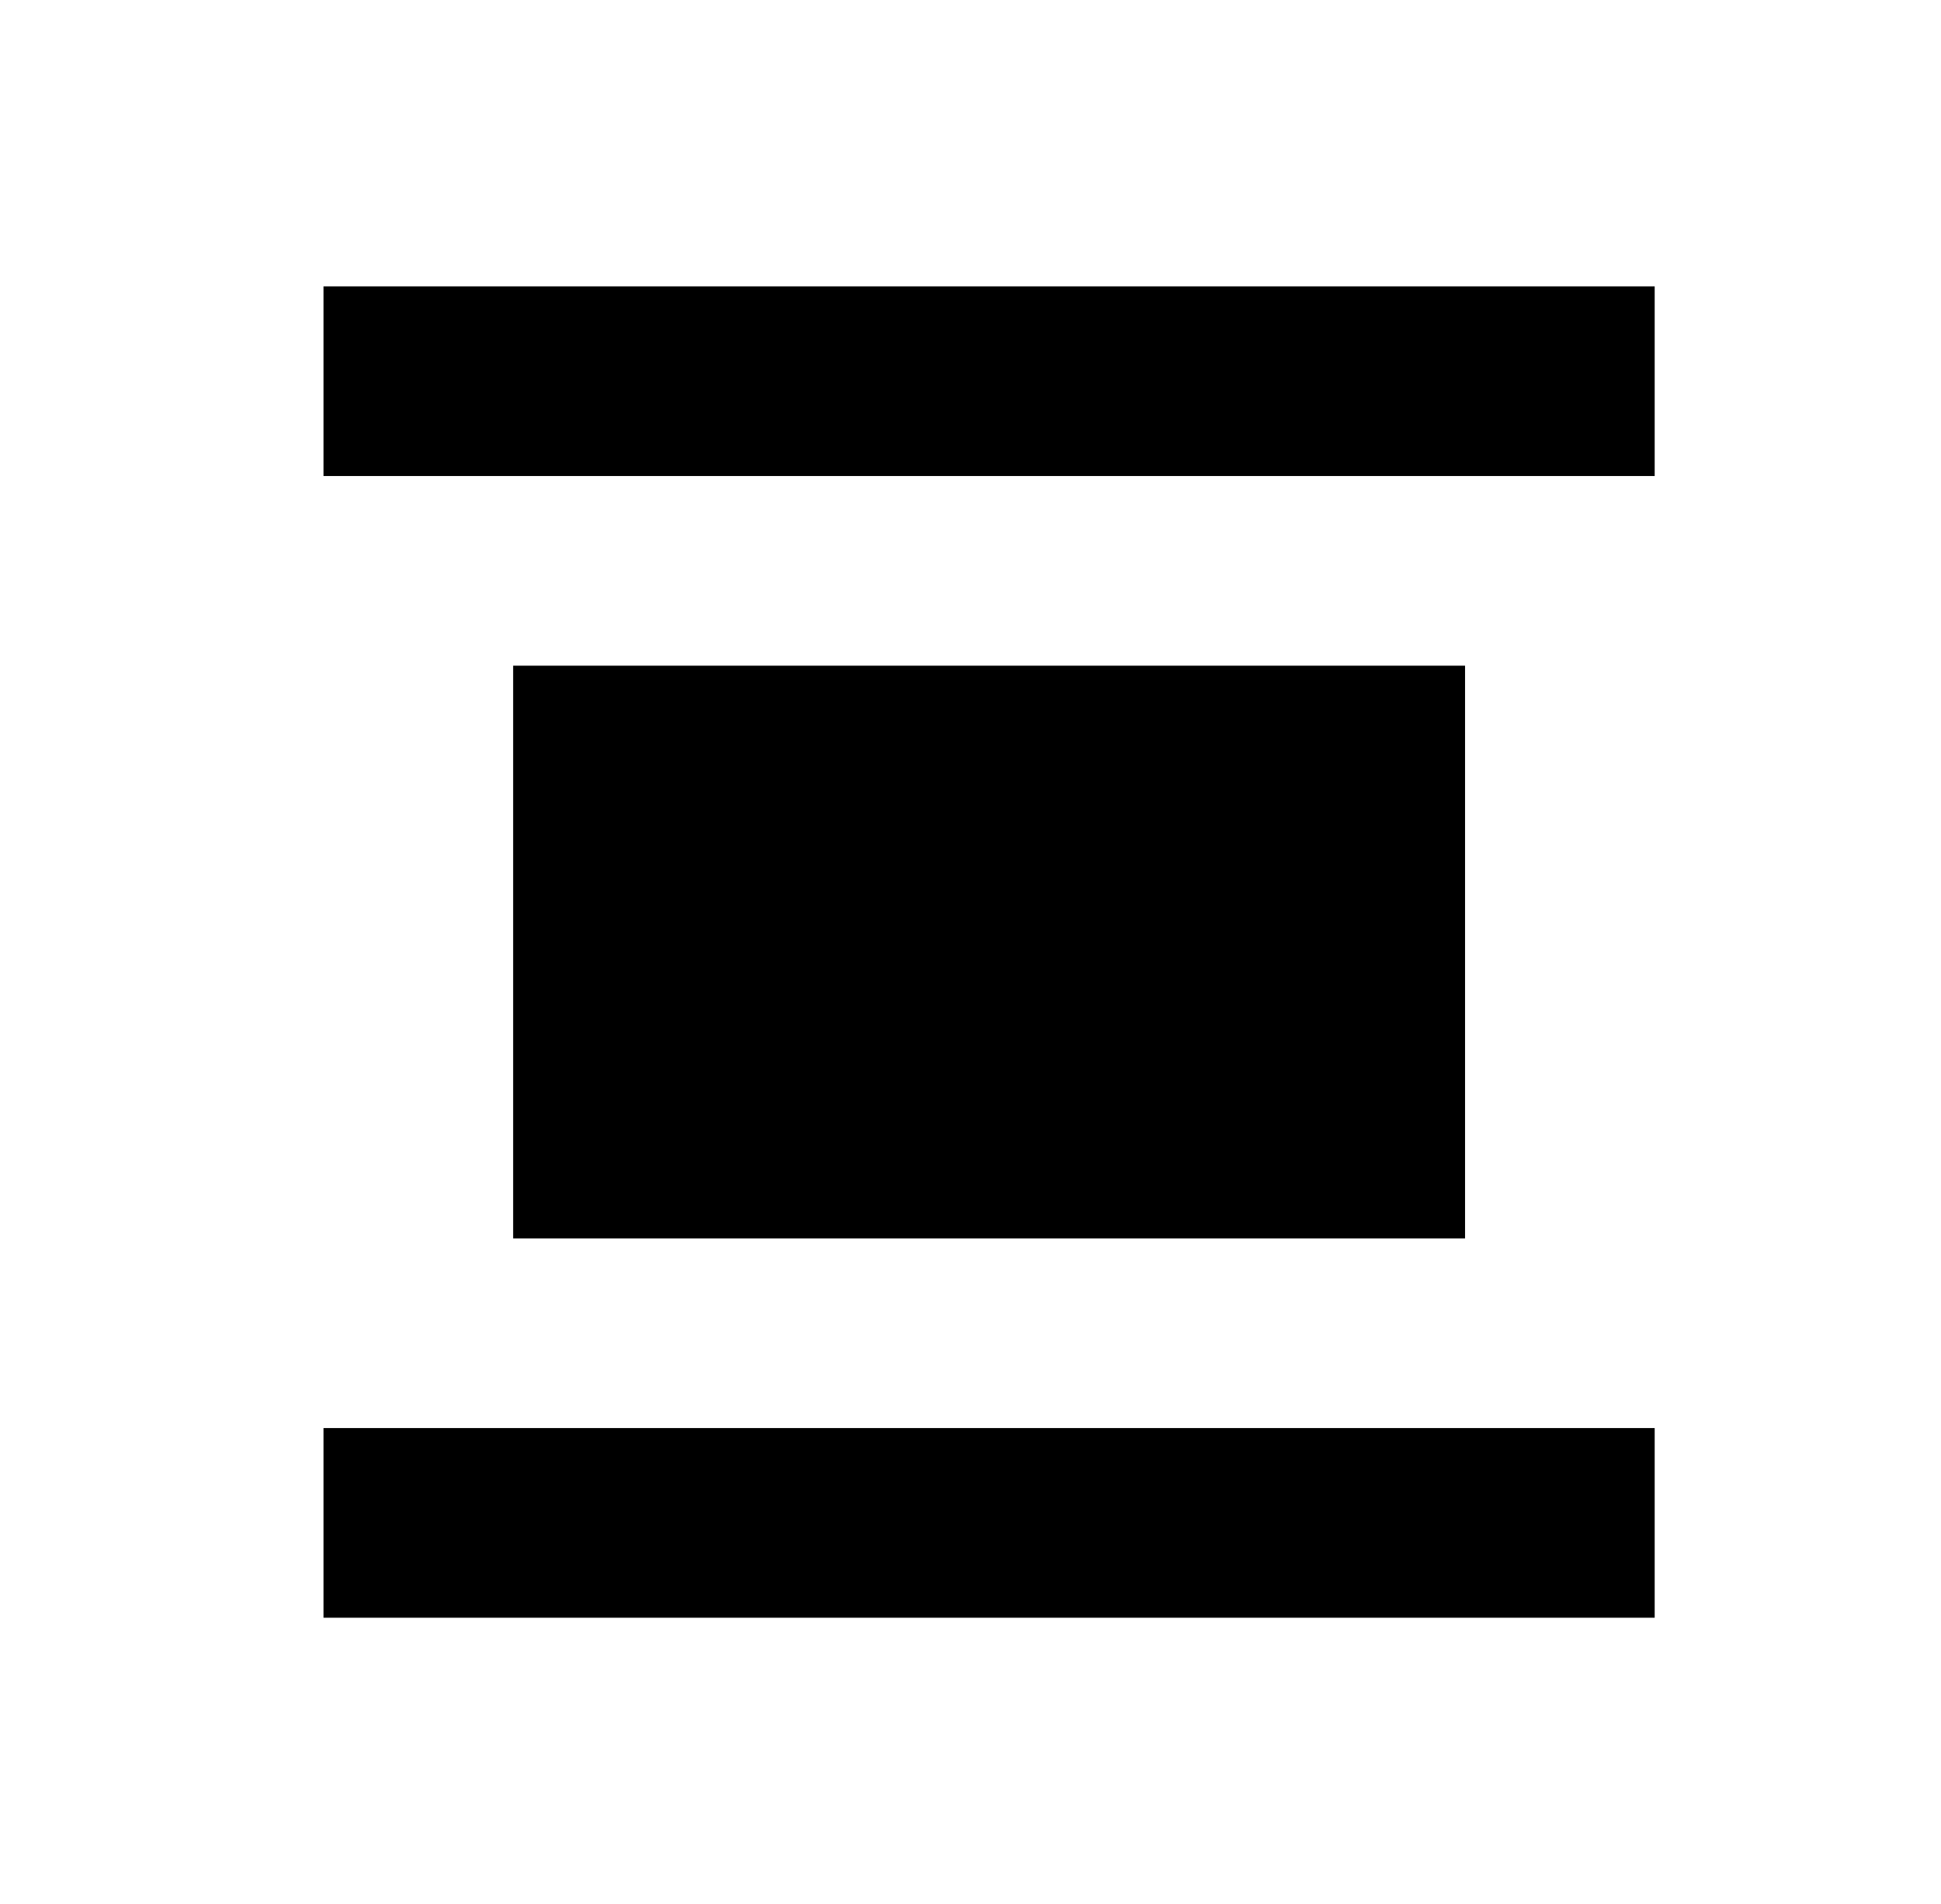 
<svg xmlns="http://www.w3.org/2000/svg" xmlns:xlink="http://www.w3.org/1999/xlink" version="1.1" viewBox="-10 0 522 512">
   <path fill="currentColor"
d="M77 128h358v-51h-358v51zM384 333v-154h-256v154h256zM77 435h358v-51h-358v51z" />
</svg>
